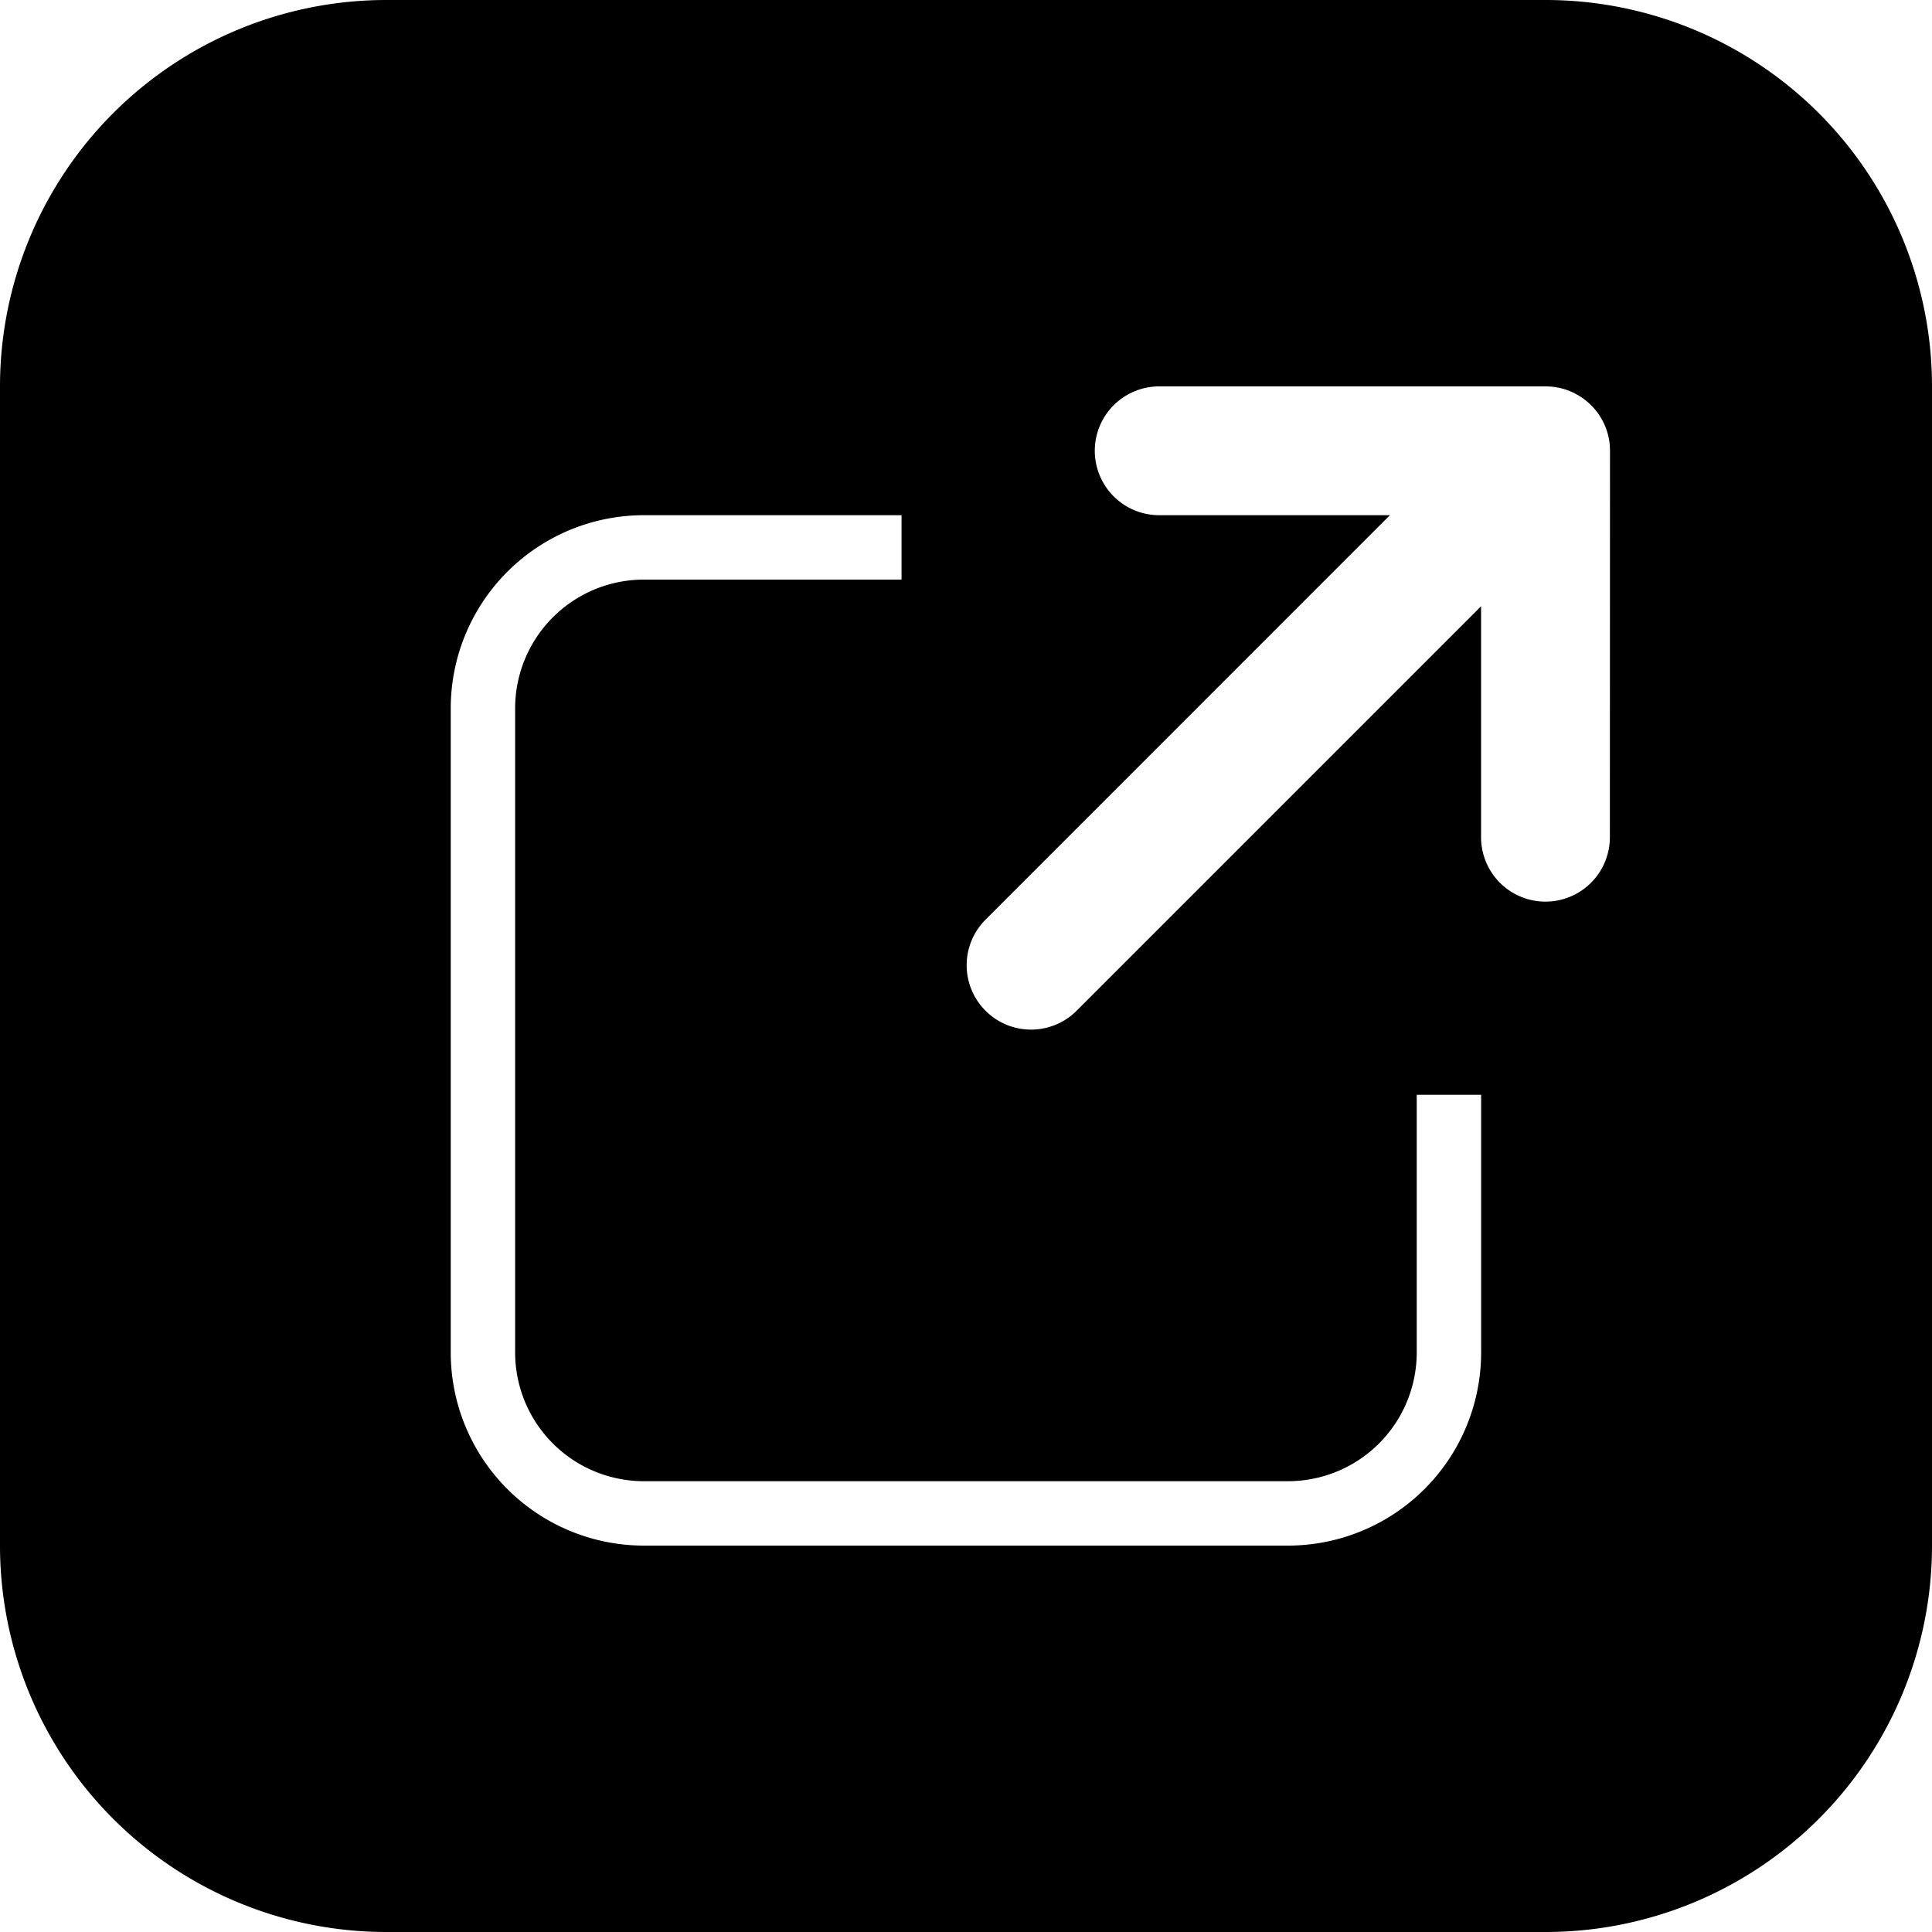 <svg width="30" height="30" viewBox="0 0 30 30" xmlns="http://www.w3.org/2000/svg"><path d="M24 0a6 6 0 0 1 6 6v18a6 6 0 0 1-6 6H6a6 6 0 0 1-6-6V6a6 6 0 0 1 6-6h18zM13.999 8v1h-4a2 2 0 0 0-2 2v10a2 2 0 0 0 2 2h10a2 2 0 0 0 2-2v-4h1v4a3 3 0 0 1-3 3h-10a3 3 0 0 1-3-3V11a3 3 0 0 1 3-3h4zm10-2c.055 0 .107.004.158.012l.018.004.02.003a.993.993 0 0 1 .08.019l.016.005.014.004a.993.993 0 0 1 .072.027l.026.01.013.007a.995.995 0 0 1 .024.01l.046.026.024.013a.999.999 0 0 1 .488.79l-.001.011a.523.523 0 0 1 .003.06l-.002 6a1 1 0 0 1-2-.001V9.414l-6.293 6.293a1 1 0 0 1-1.414-1.414L21.583 8H18a1 1 0 0 1 0-2h6z" fill="#000" fill-rule="evenodd"/></svg>